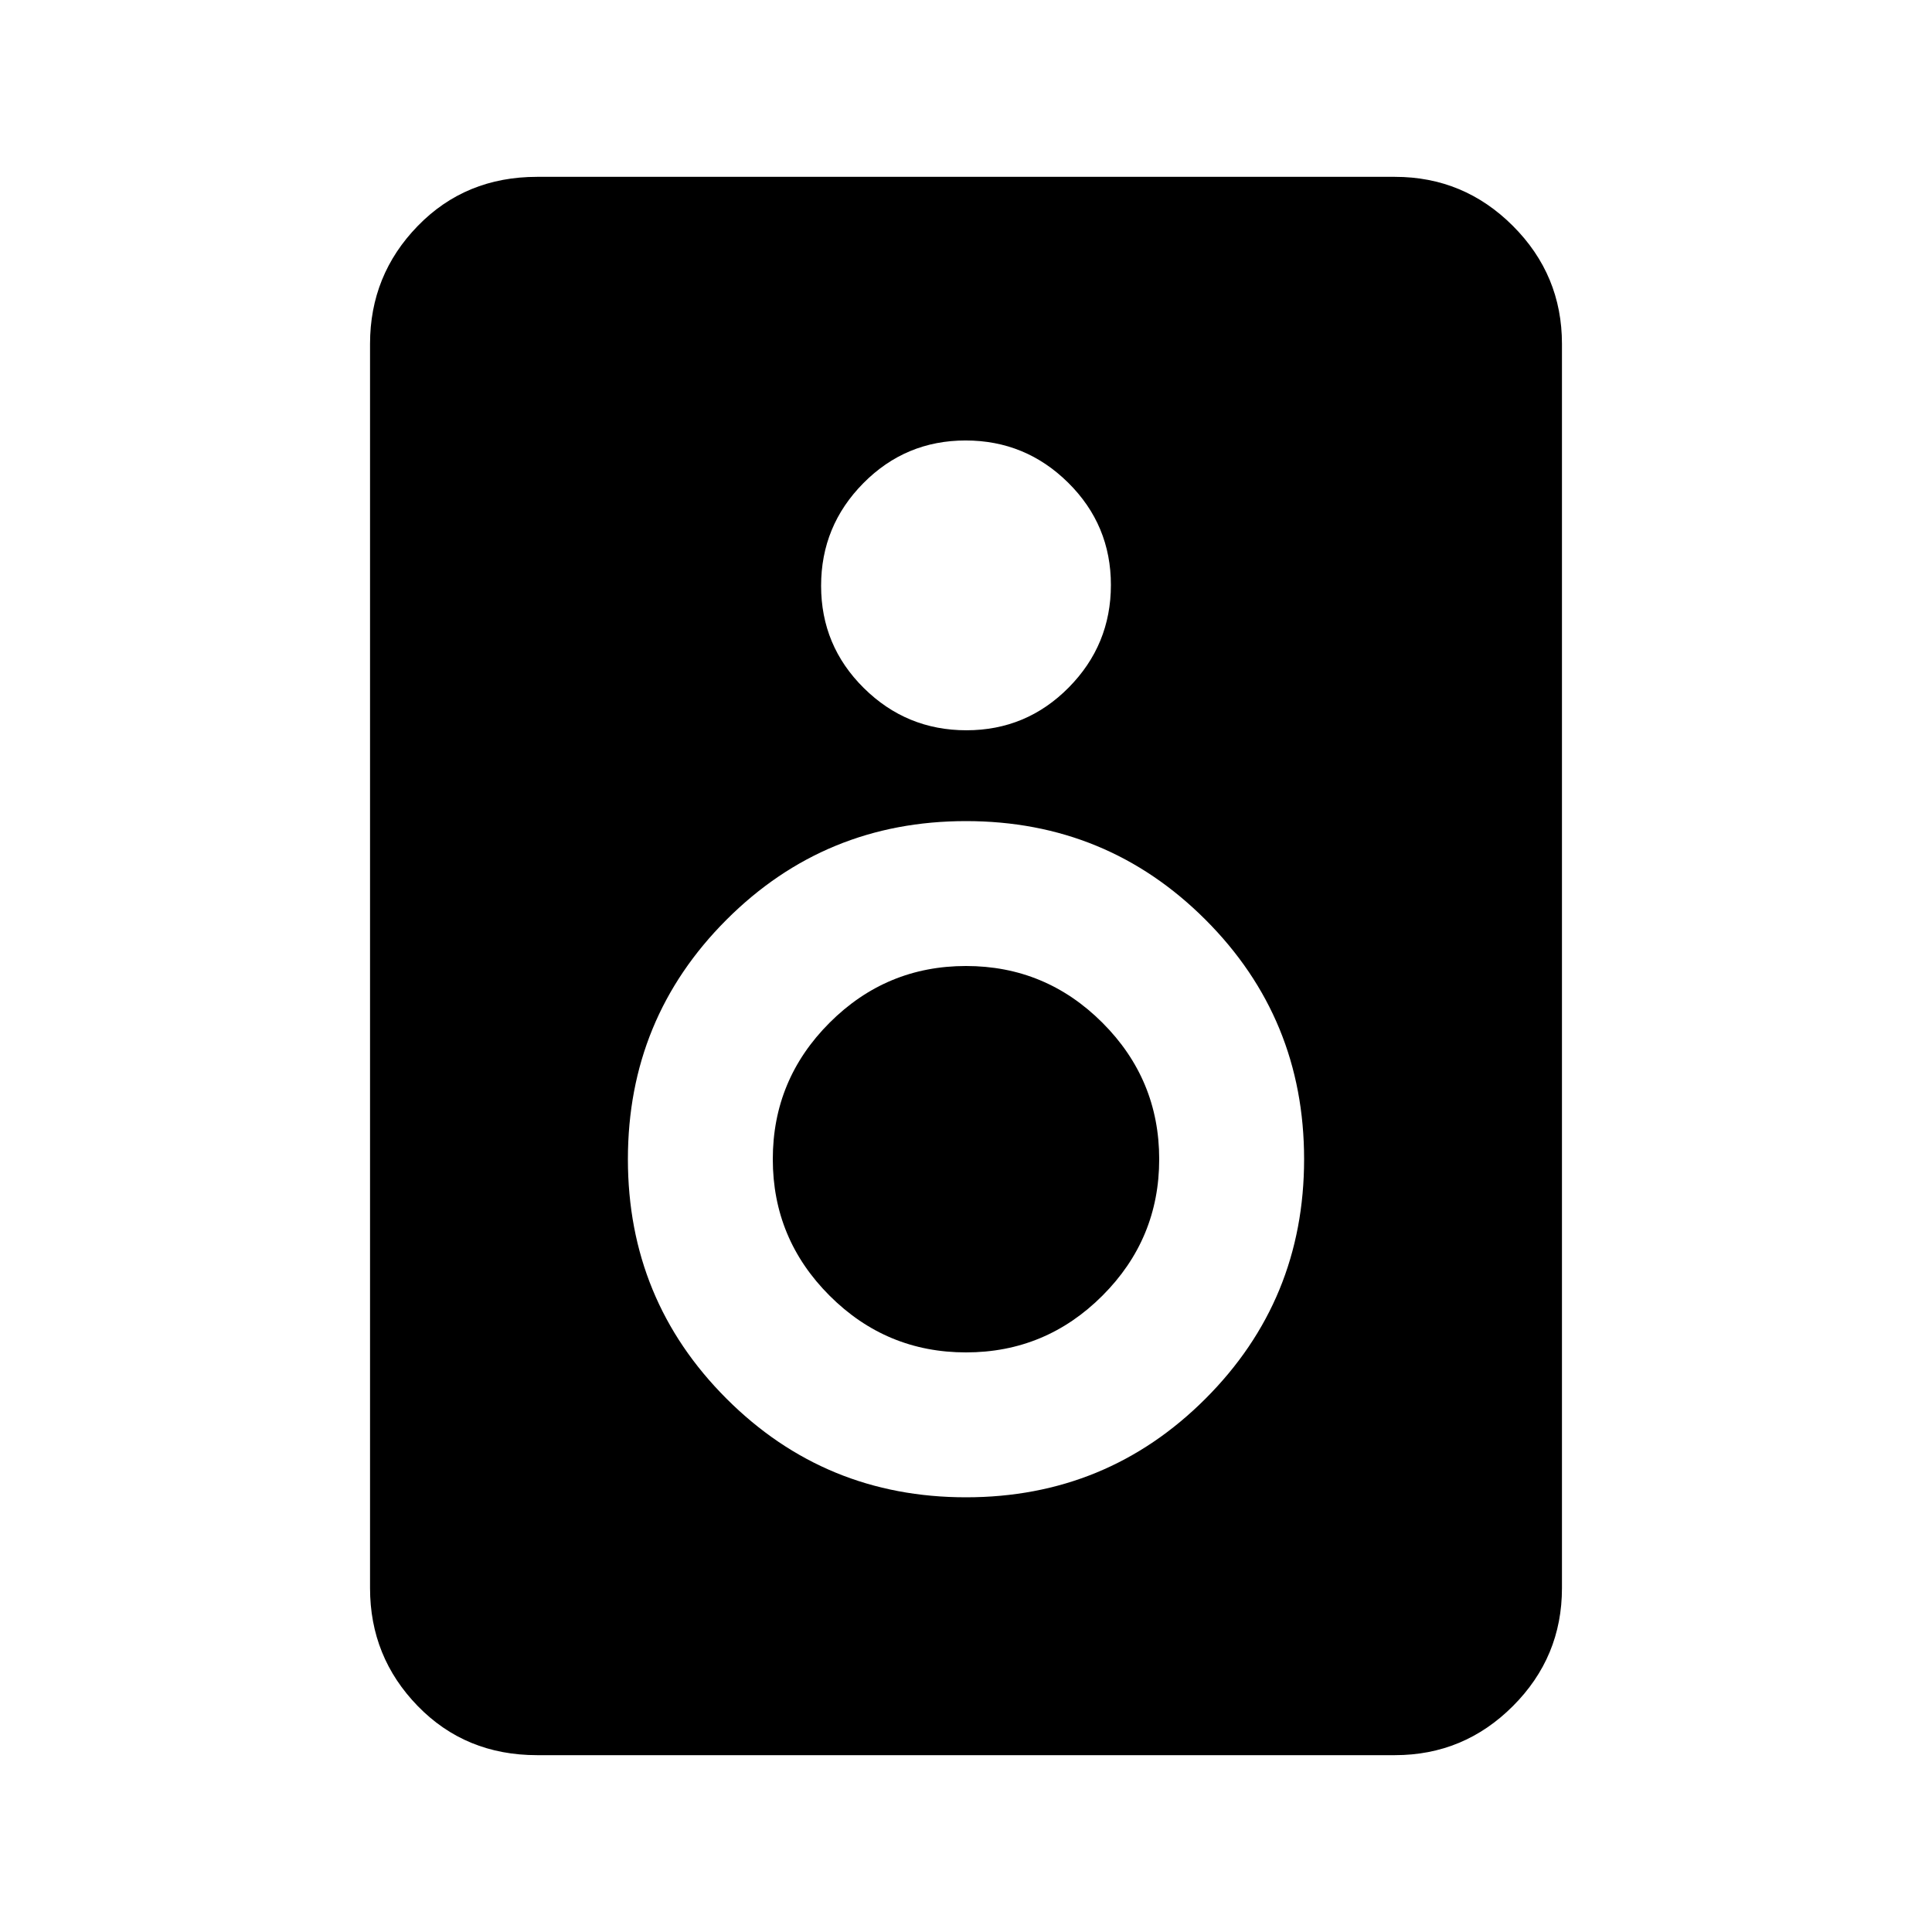 <svg xmlns="http://www.w3.org/2000/svg" height="20" viewBox="0 -960 960 960" width="20"><path d="M693.13-87.87H266.87q-35.54 0-59.27-24.38-23.73-24.38-23.73-58.62v-618.26q0-34.24 23.73-58.62 23.73-24.38 59.27-24.38h426.26q34.24 0 58.62 24.38 24.38 24.38 24.38 58.62v618.26q0 34.24-24.38 58.62-24.38 24.38-58.62 24.38ZM480.21-597.13q29.79 0 50.79-21.21 21-21.22 21-51 0-29.79-21.21-50.79t-51-21q-29.79 0-50.79 21.21t-21 51q0 29.79 21.21 50.79t51 21ZM480-216q70 0 119-49t49-119q0-70-49-119t-119-49q-70 0-119 49t-49 119q0 70 49 119t119 49Zm0-72q-39.6 0-67.8-28.2Q384-344.4 384-384q0-39.6 28.2-67.8Q440.4-480 480-480q39.6 0 67.8 28.2Q576-423.6 576-384q0 39.6-28.2 67.8Q519.6-288 480-288Z"/></svg>